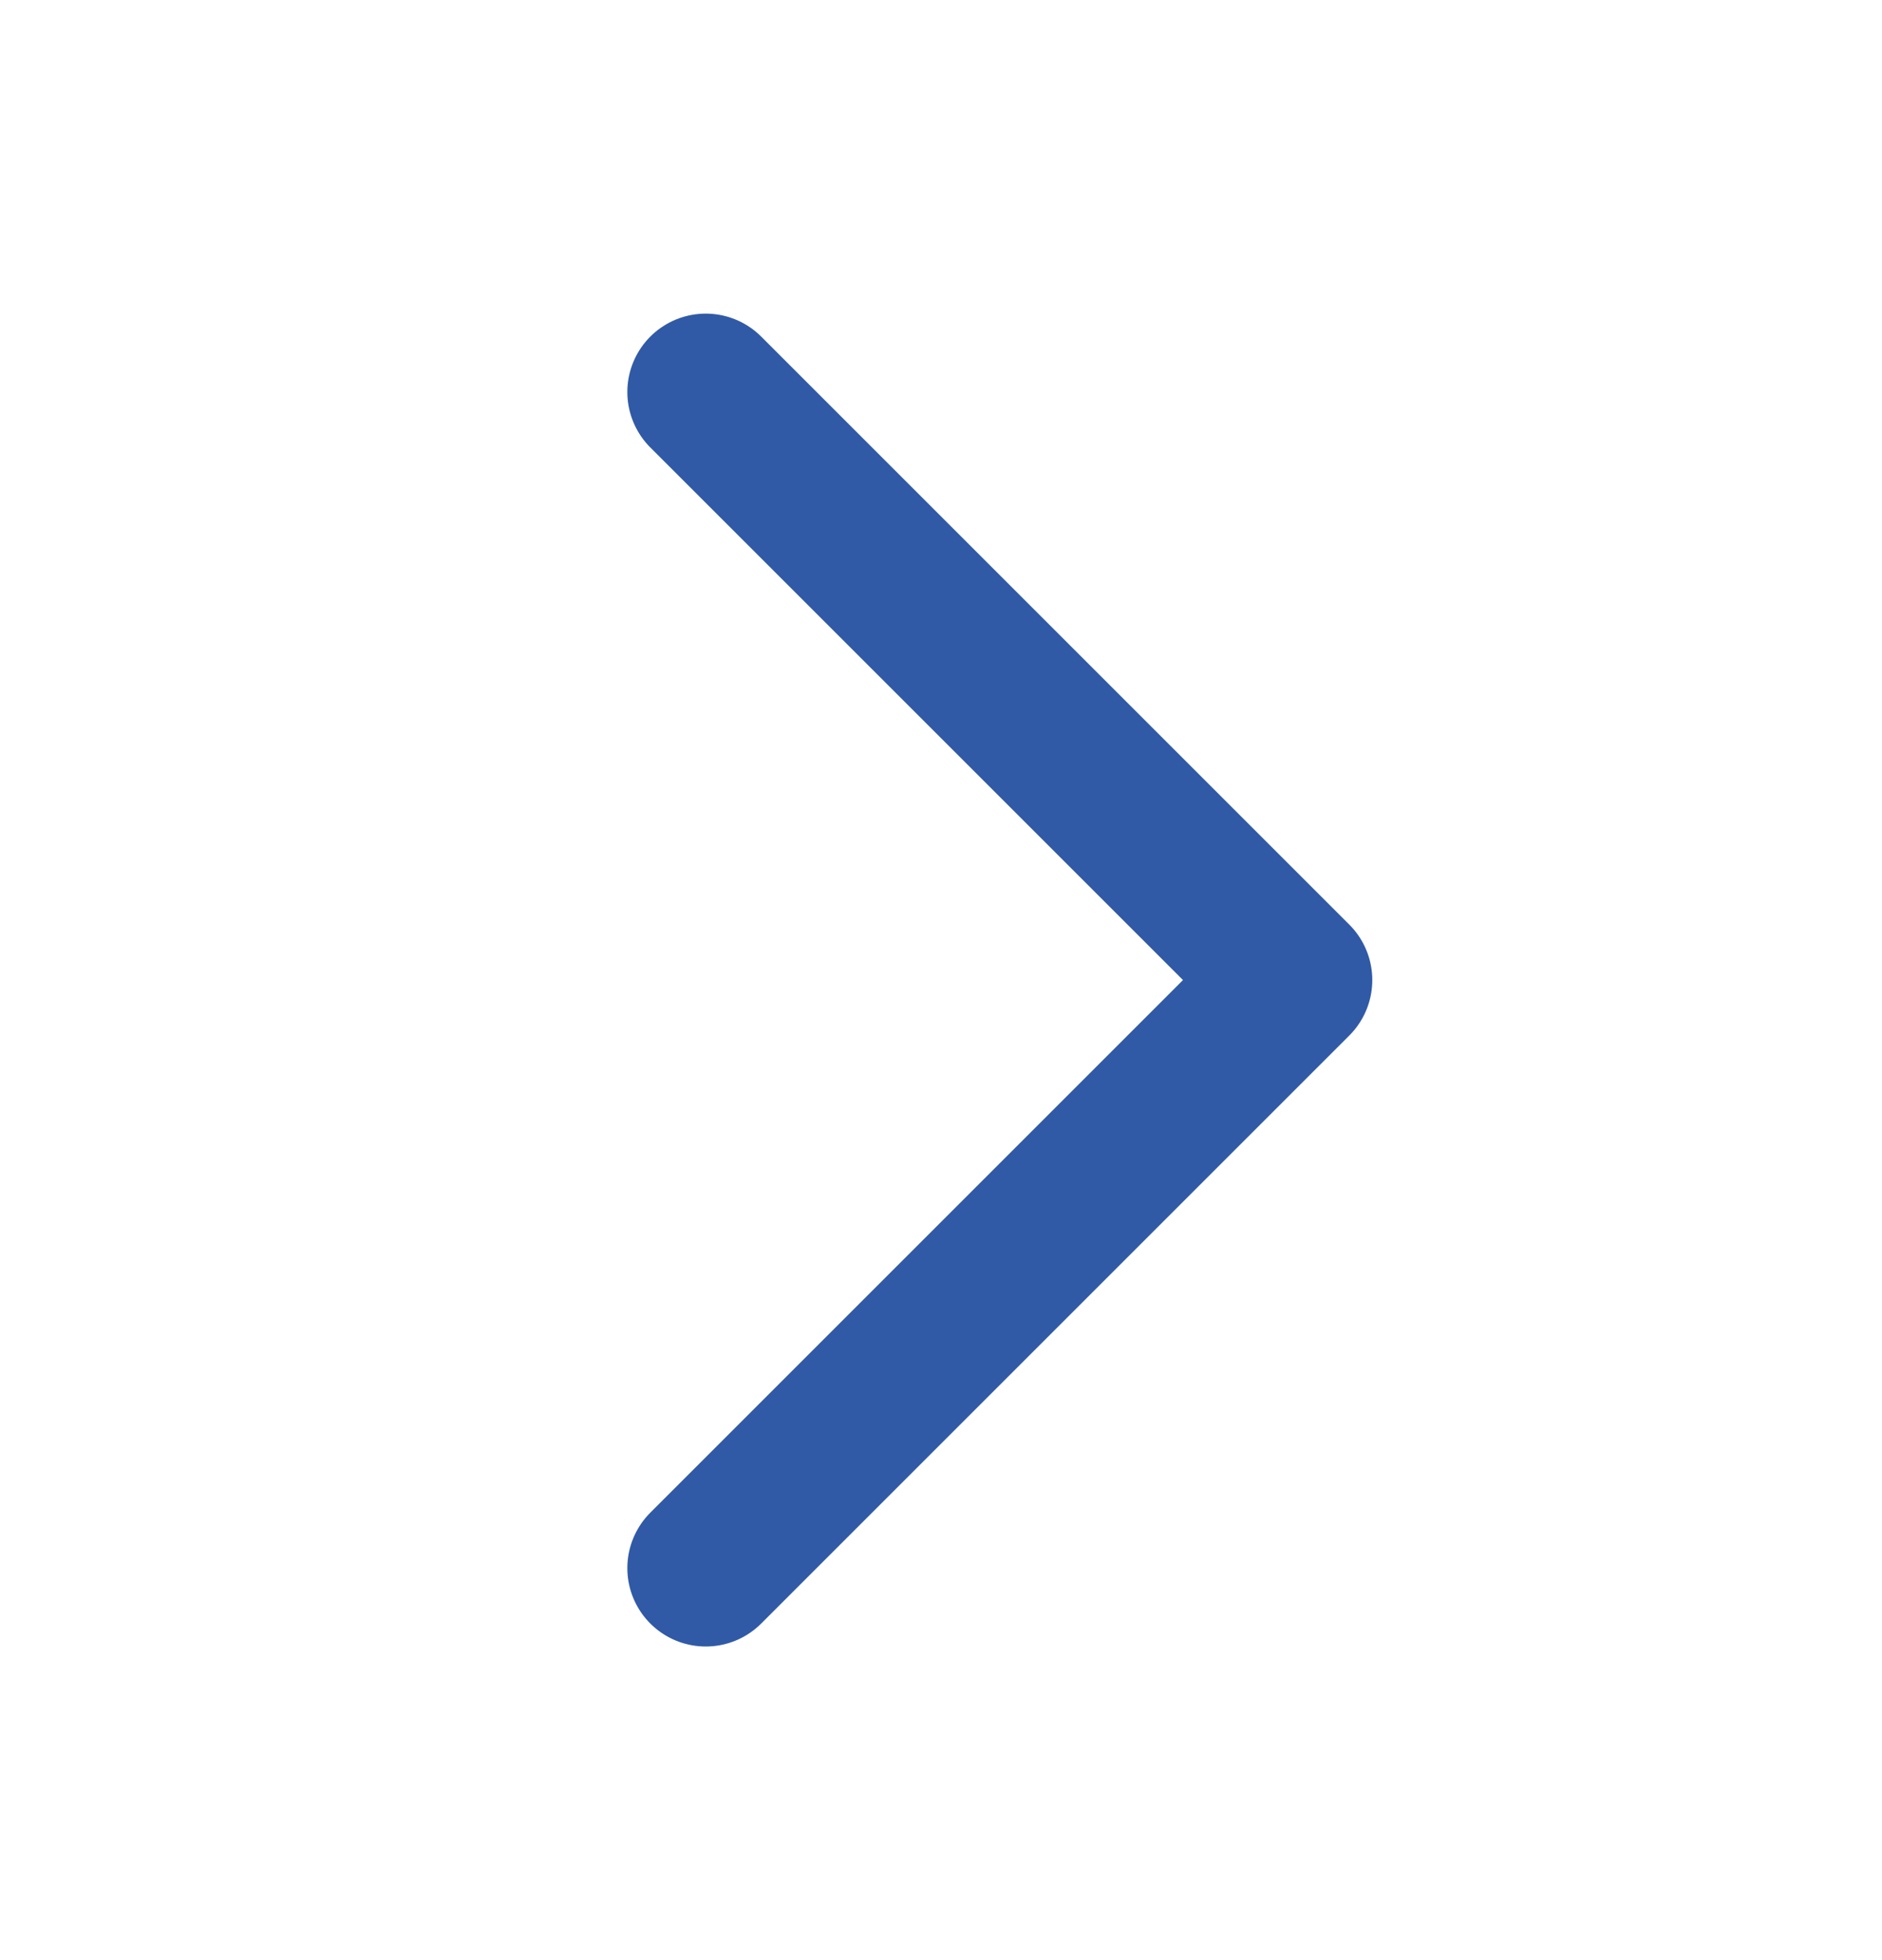 <svg width="24" height="25" viewBox="0 0 24 25" fill="none" xmlns="http://www.w3.org/2000/svg">
<path d="M9 5L16.5 12.5L9 20" stroke="#305AA6" stroke-width="2" stroke-linecap="round" stroke-linejoin="round"/>
</svg>
